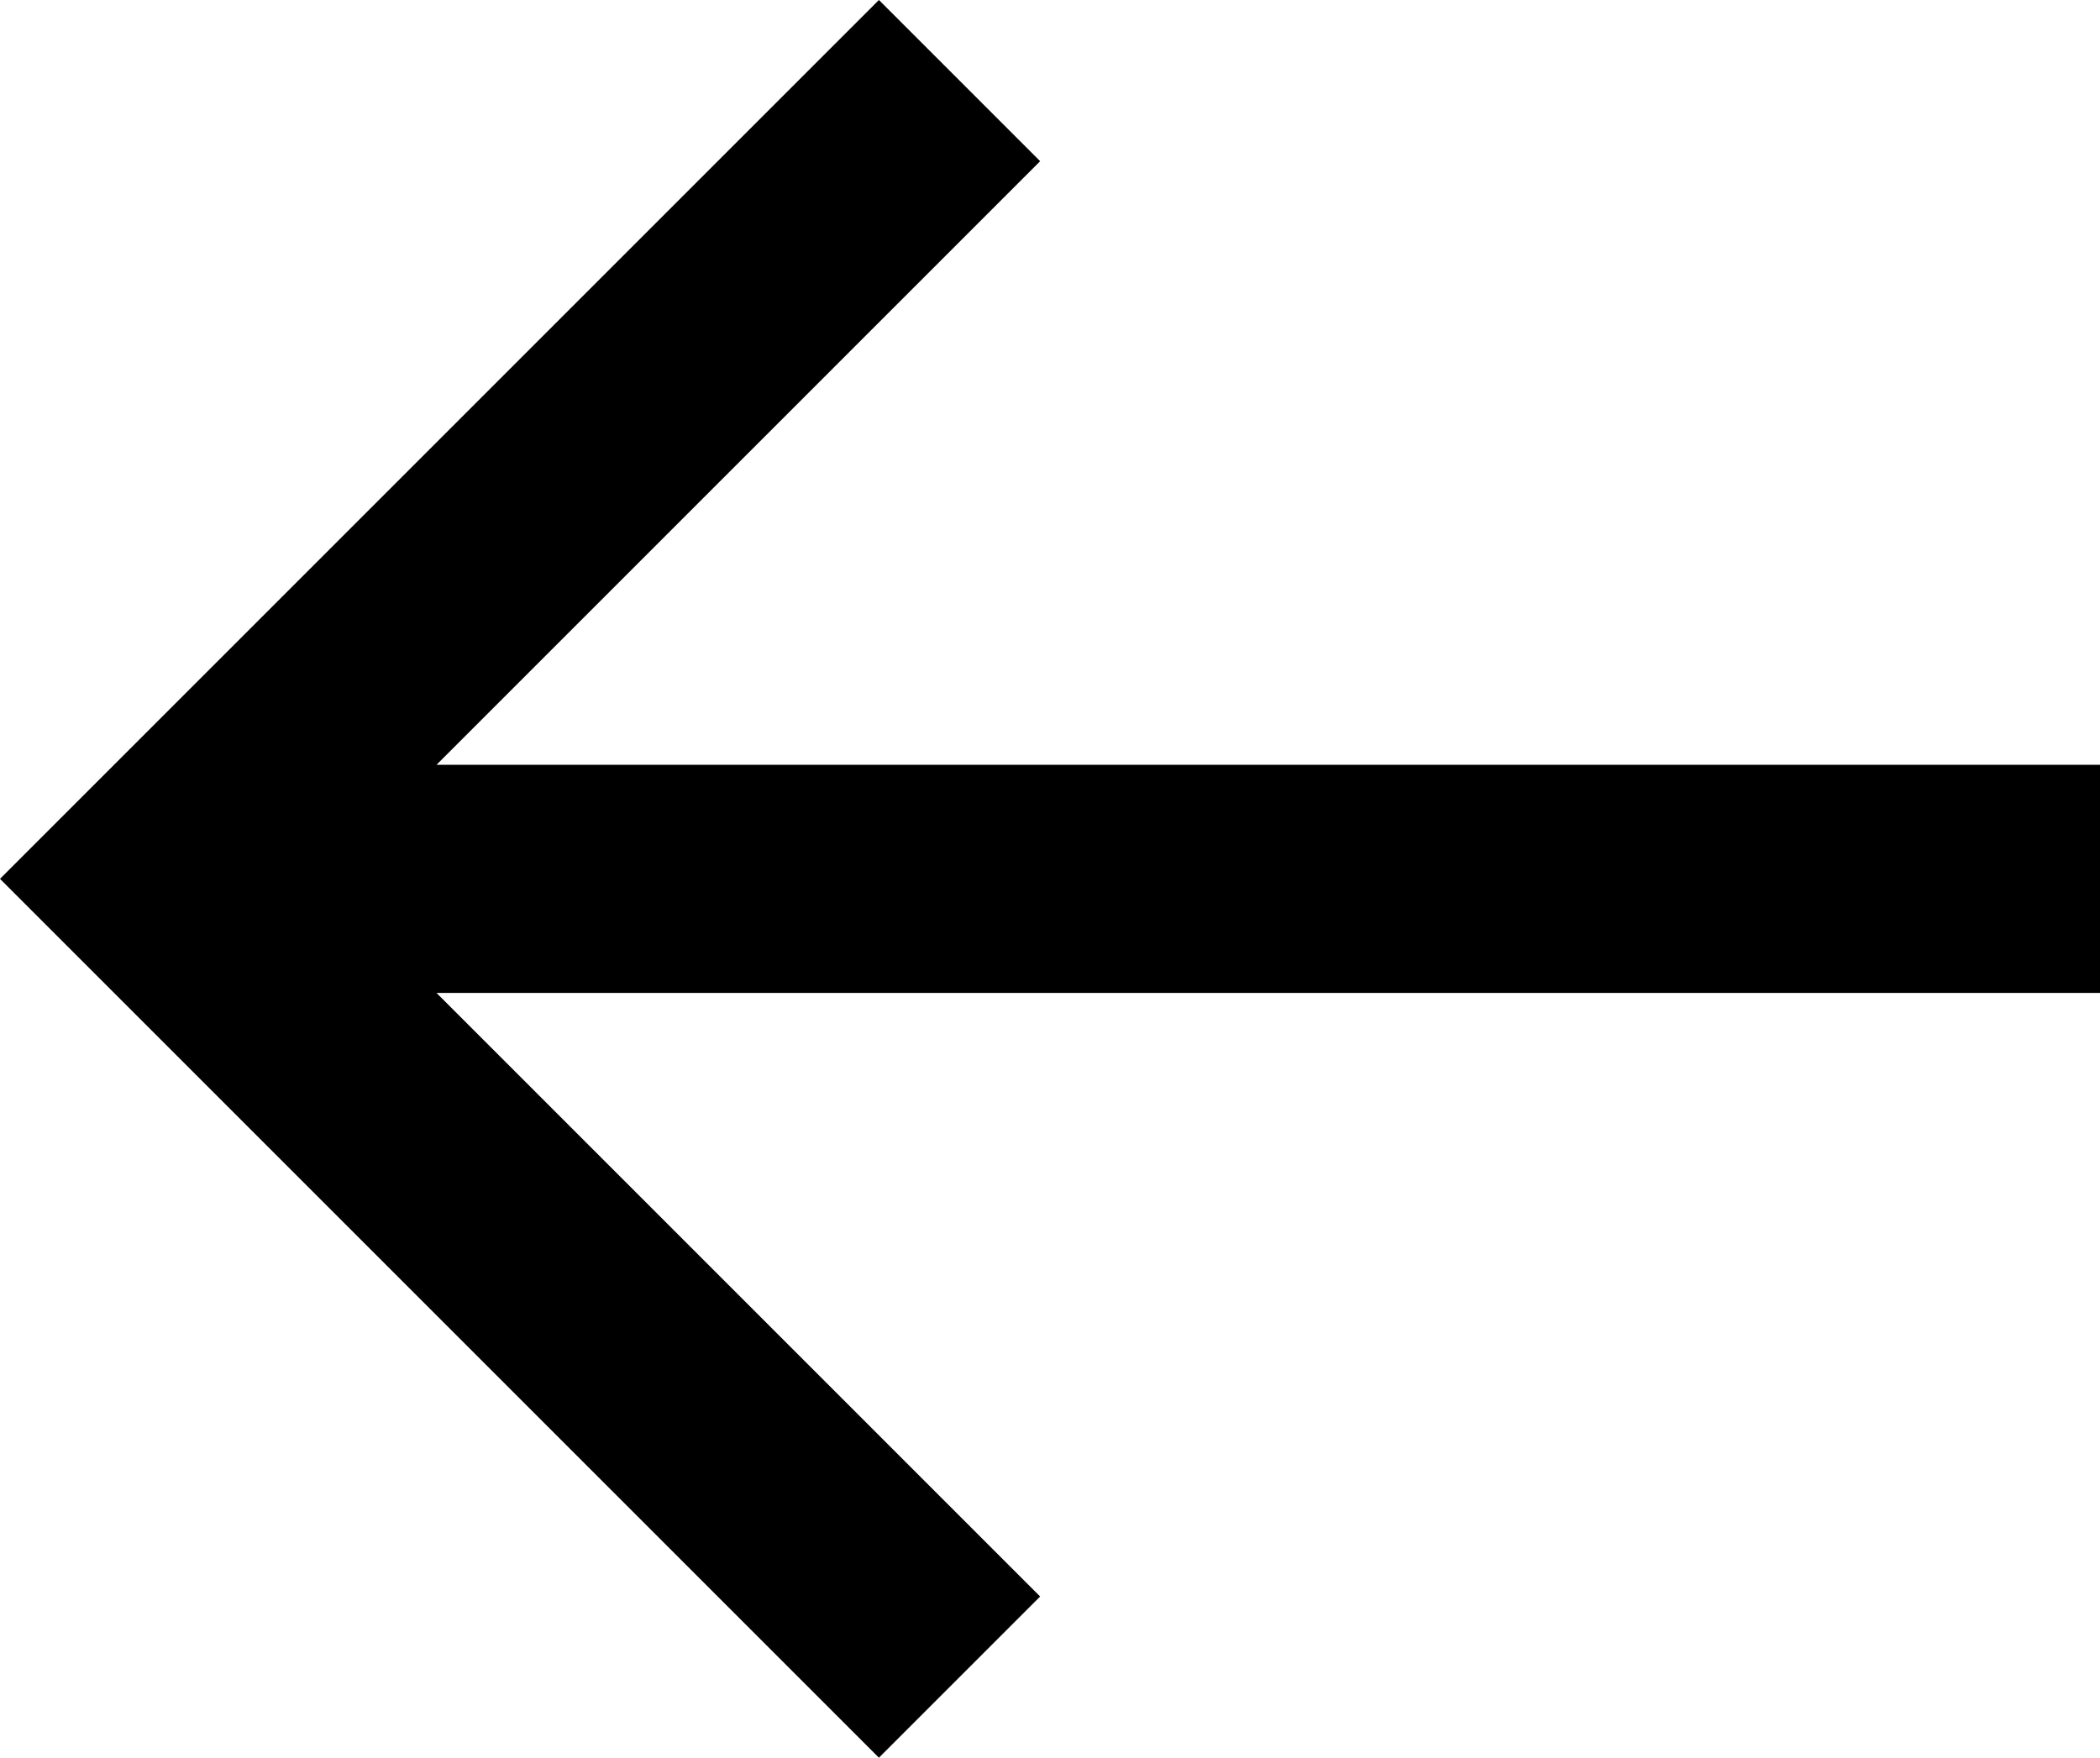 <svg xmlns="http://www.w3.org/2000/svg" width="15.227" height="12.746" viewBox="0 0 15.227 12.746">
  <path id="Path_74" data-name="Path 74" d="M17.813,9.839H5.751l4.377-4.377L8.959,4.293,2.586,10.666l6.373,6.373,1.169-1.169L5.751,11.493H17.813Z" transform="translate(-2.586 -4.293)" fill="#000000" />
</svg>
